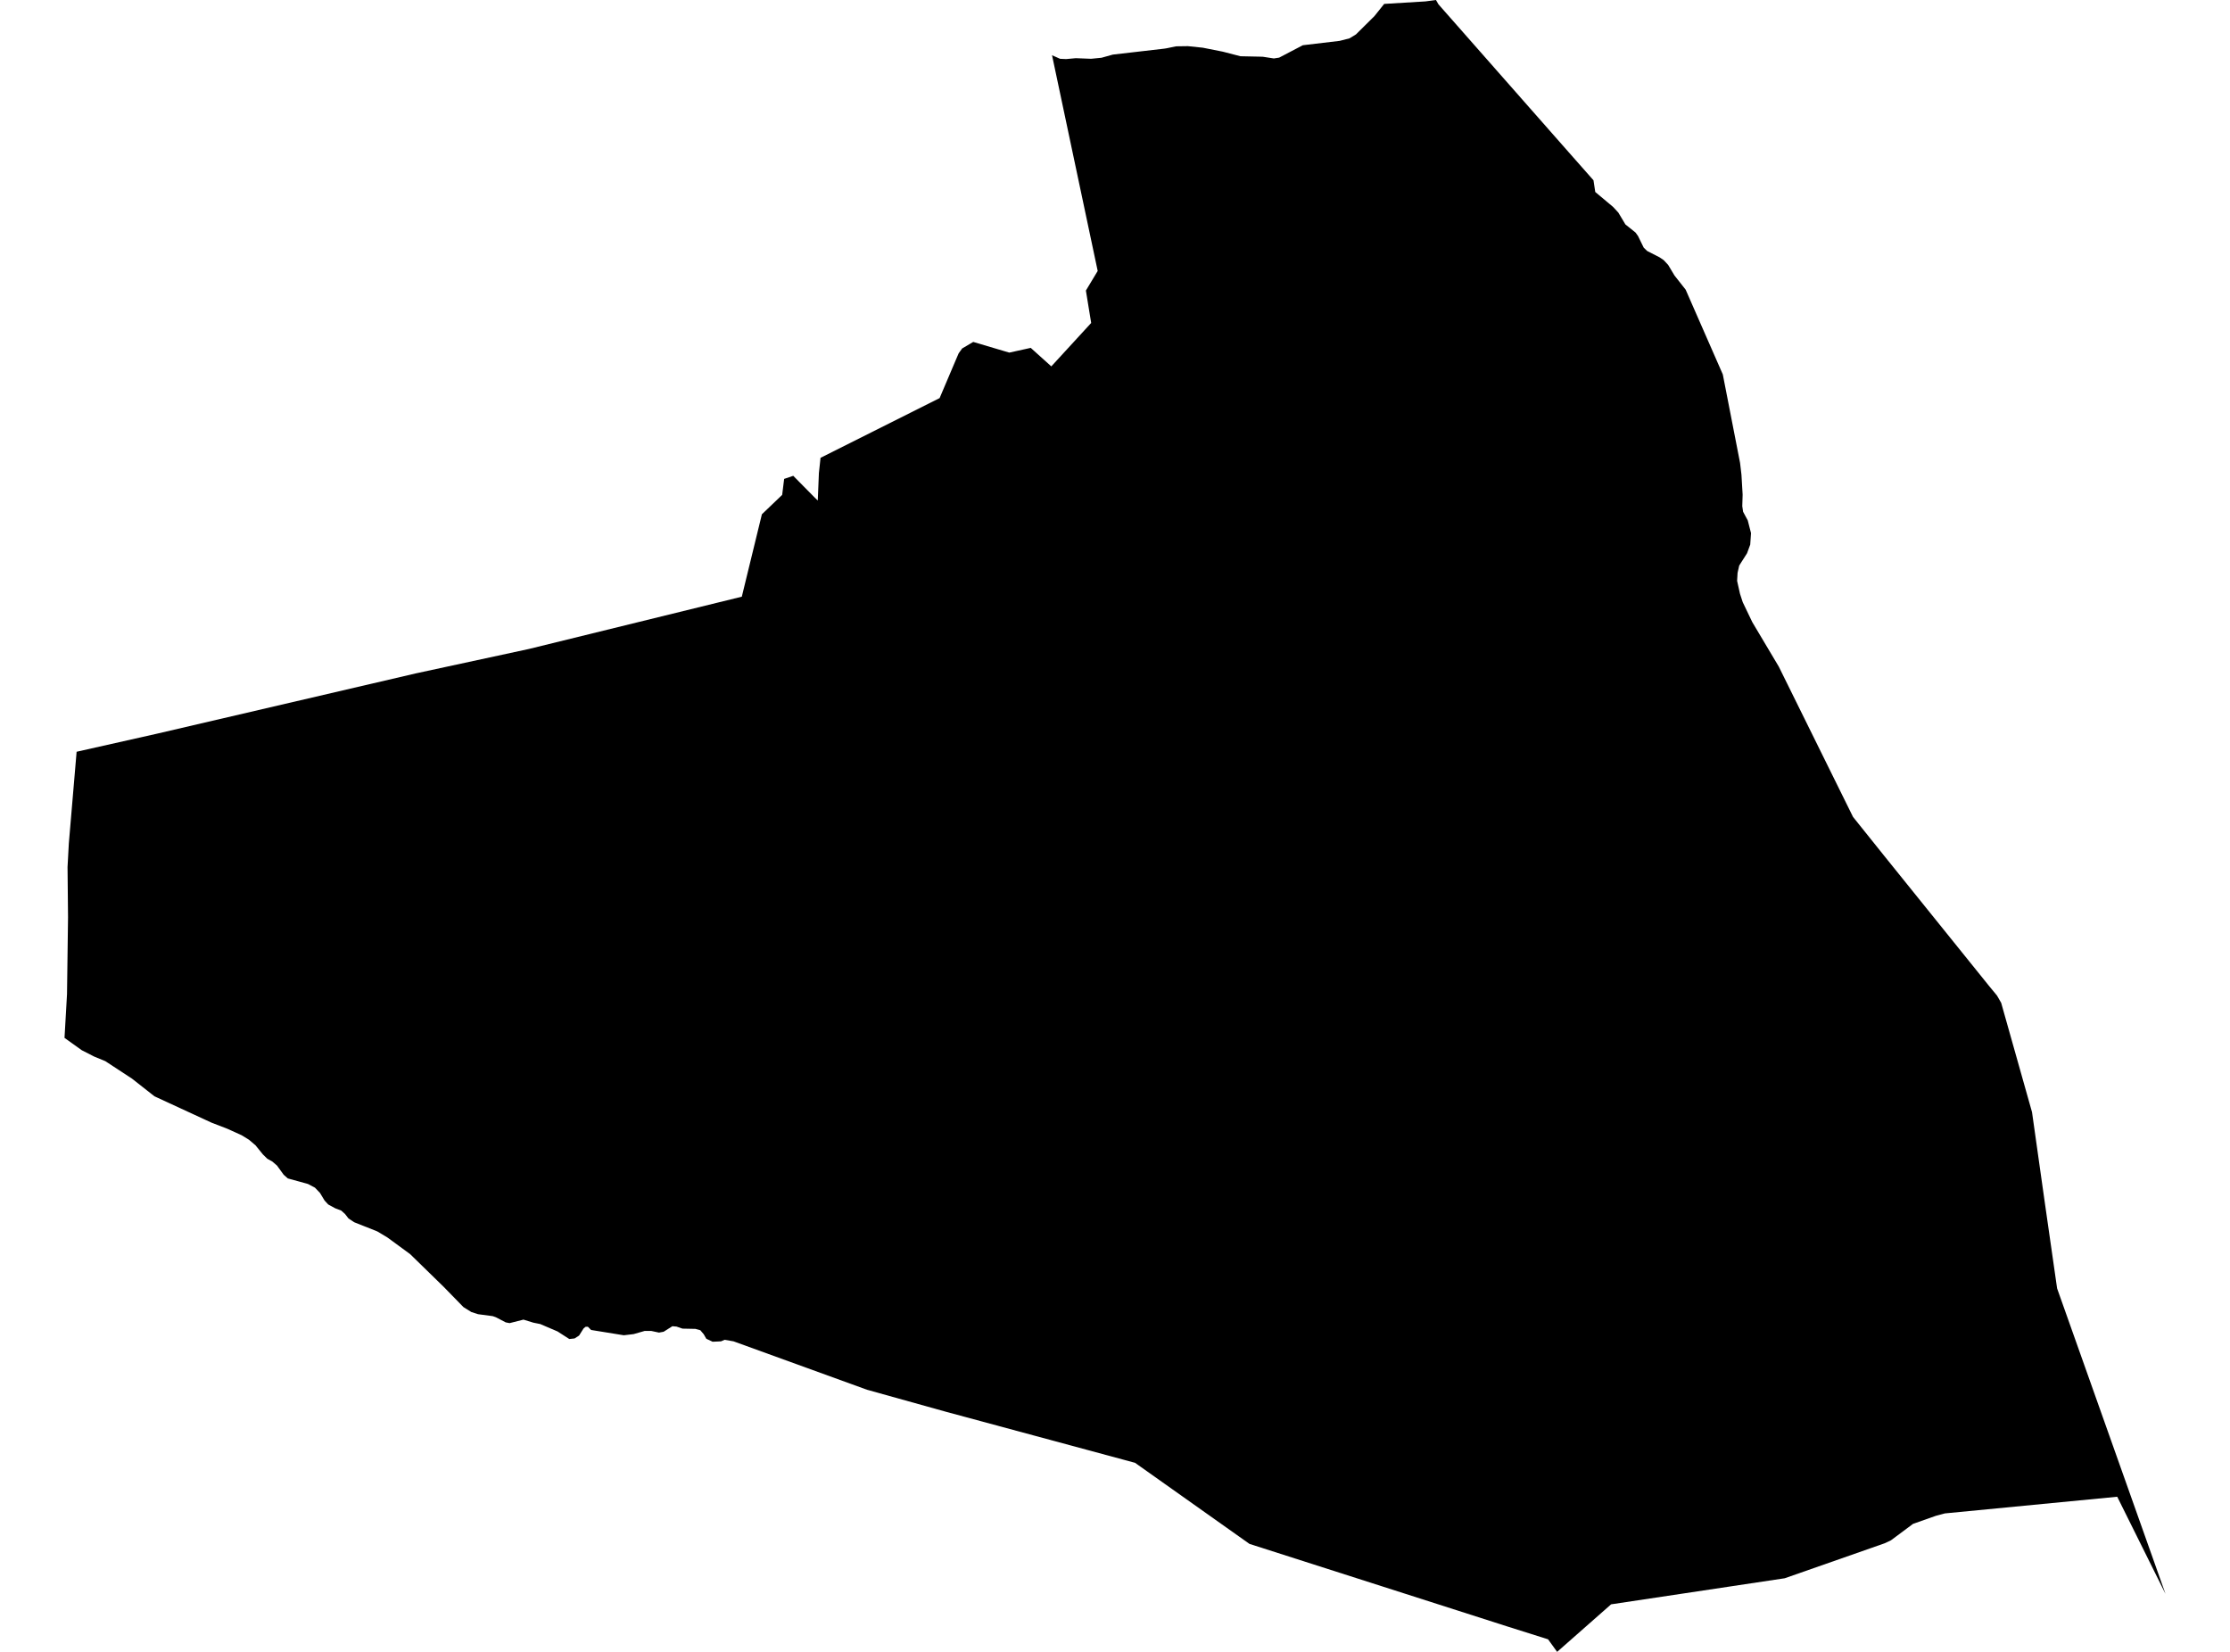 <?xml version='1.0'?>
<svg  baseProfile = 'tiny' width = '540' height = '400' stroke-linecap = 'round' stroke-linejoin = 'round' version='1.1' xmlns='http://www.w3.org/2000/svg'>
<path id='4609701001' title='4609701001'  d='M 524.377 385.95 512.691 362.435 470.955 366.471 468.782 367.052 463.25 369.002 457.892 372.991 456.372 373.707 432.172 382.177 390.134 388.489 377.063 400 374.866 396.959 364.828 393.791 334.809 384.175 302.57 373.858 274.852 354.22 229.04 341.85 209.943 336.524 177.632 324.806 175.483 324.432 174.591 324.806 172.561 324.902 171.033 324.178 170.404 323.079 169.576 322.108 168.398 321.789 165.262 321.726 163.829 321.232 162.818 321.145 160.7 322.482 159.578 322.689 157.723 322.291 156.091 322.291 153.425 323.055 151.06 323.334 143.132 322.052 142.368 321.28 141.81 321.272 141.309 321.686 140.226 323.405 139.136 324.106 137.854 324.241 135.012 322.41 130.825 320.619 129.161 320.285 126.757 319.545 123.406 320.396 122.459 320.213 120.095 318.979 119.314 318.701 115.756 318.231 114.132 317.706 112.23 316.52 107.422 311.592 99.334 303.704 93.754 299.612 91.366 298.187 85.777 295.966 84.392 295.051 83.533 293.952 82.625 293.14 81.168 292.583 79.481 291.667 78.589 290.696 77.483 288.865 76.265 287.592 74.577 286.7 69.698 285.355 68.702 284.479 67.079 282.242 65.948 281.271 64.722 280.587 63.664 279.544 61.872 277.339 60.296 275.994 58.521 274.903 55.05 273.327 51.245 271.862 37.402 265.47 31.957 261.187 25.494 256.952 22.803 255.846 19.786 254.302 15.623 251.324 16.228 240.721 16.475 222.126 16.355 209.962 16.666 204.247 18.552 182.037 18.982 181.942 37.991 177.667 100.663 163.068 128.055 157.153 179.63 144.488 184.494 124.532 189.405 119.835 189.883 115.966 192.088 115.218 197.254 120.456 198.026 121.196 198.297 114.565 198.695 110.864 198.703 110.856 227.528 96.4 231.492 87.07 232.145 85.55 232.988 84.38 235.671 82.796 241.625 84.563 244.396 85.383 246.608 84.897 249.594 84.237 254.187 88.368 254.577 88.718 264.233 78.203 263.644 74.604 262.951 70.346 262.959 70.346 265.809 65.609 254.752 13.373 256.702 14.241 258.175 14.305 260.499 14.09 264.201 14.233 266.732 13.986 269.463 13.222 281.913 11.781 282.47 11.694 284.81 11.216 287.66 11.176 291.258 11.55 296.114 12.514 296.942 12.729 300.381 13.62 304.934 13.716 305.786 13.74 308.468 14.154 309.75 13.955 315.482 10.953 324.413 9.895 326.769 9.29 326.785 9.29 326.785 9.282 328.345 8.334 332.827 3.893 335.183 0.947 345.158 0.342 347.721 0 348.318 1.035 380.971 38.114 385.867 43.655 386.297 46.488 390.611 50.102 391.885 51.48 393.596 54.345 396.04 56.304 396.645 57.139 398.03 59.965 398.858 60.769 401.875 62.314 402.878 62.998 403.961 64.168 405.481 66.708 408.188 70.147 417.183 90.668 421.362 112.098 421.697 114.94 421.983 119.779 421.896 122.566 422.095 123.919 423.225 126.02 424.013 129.093 423.822 131.879 423.05 133.973 421.155 136.95 420.757 138.717 420.646 140.66 421.338 143.764 422.007 145.818 424.331 150.666 430.74 161.428 448.714 197.815 456.332 207.32 481.702 238.803 483.58 241.079 484.591 242.839 492.058 269.299 495.123 290.983 498.132 311.982 524.377 385.95 Z' />
</svg>